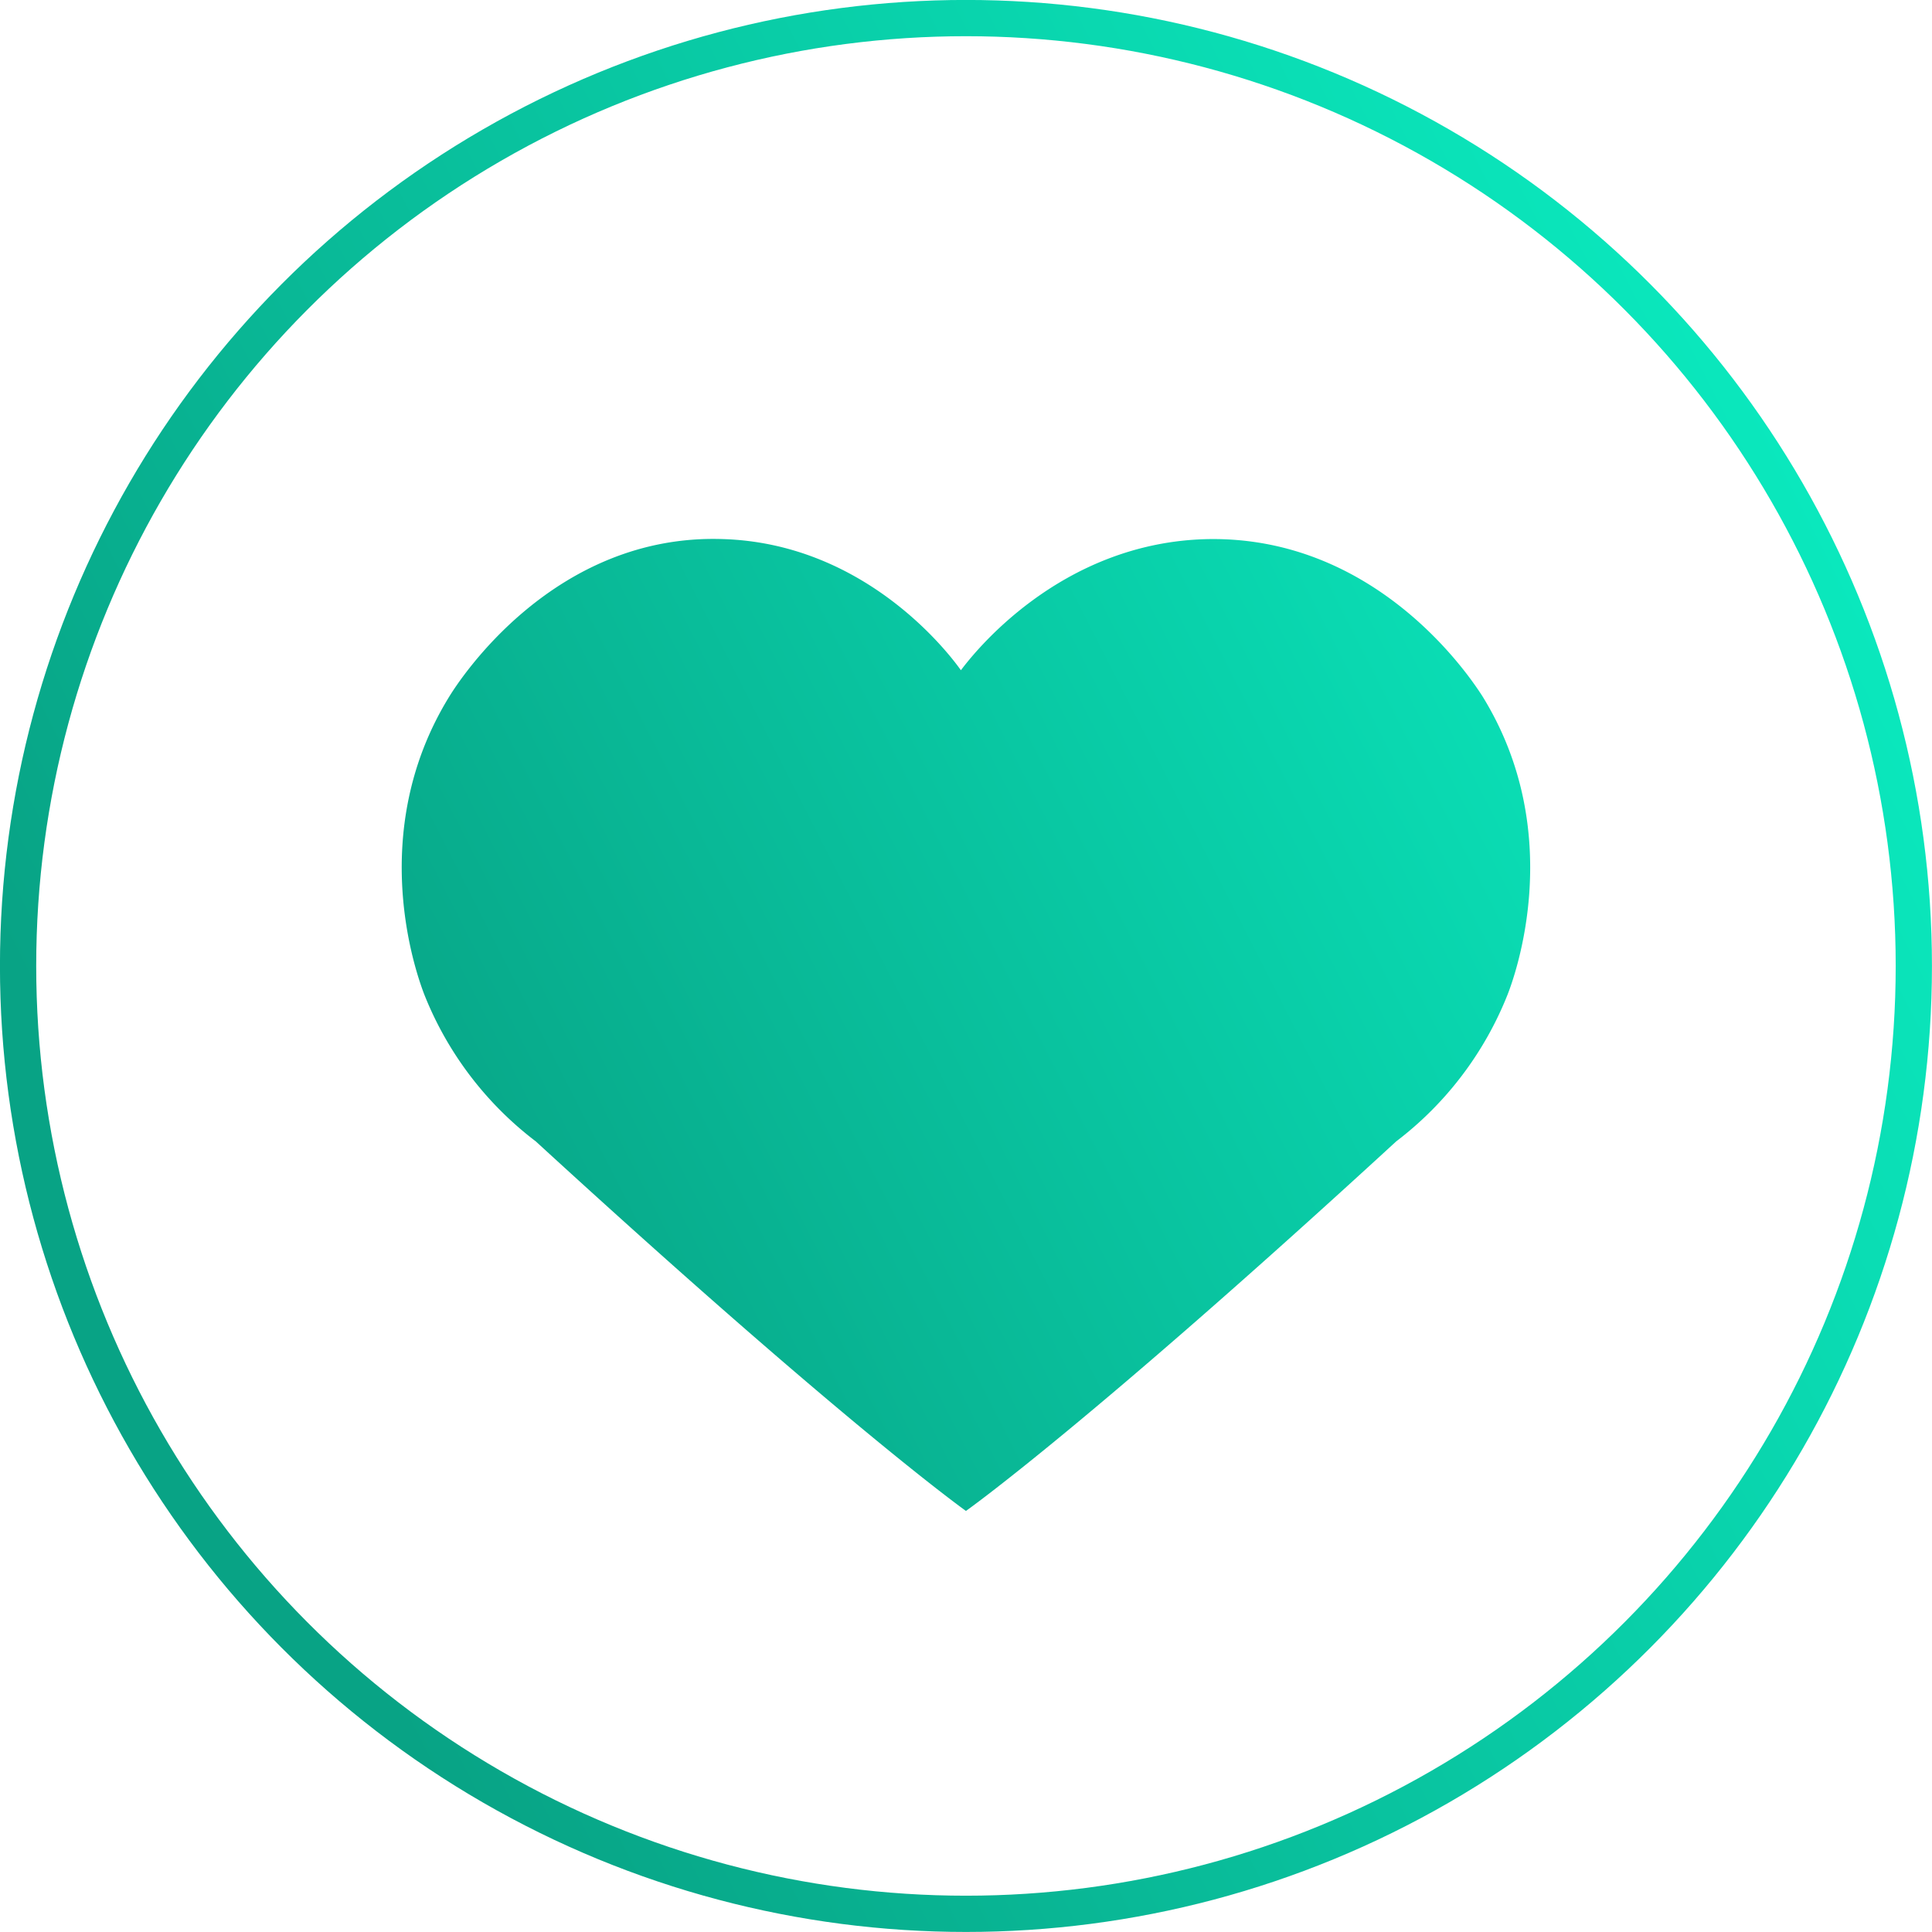 <svg id="Layer_1" data-name="Layer 1" xmlns="http://www.w3.org/2000/svg" xmlns:xlink="http://www.w3.org/1999/xlink" viewBox="0 0 206.25 206.25"><defs><style>.cls-1{fill:url(#linear-gradient);}.cls-2{fill:none;stroke-miterlimit:10;stroke-width:3.87px;stroke:url(#linear-gradient-2);}</style><linearGradient id="linear-gradient" x1="33.49" y1="136.26" x2="180.35" y2="61.33" gradientUnits="userSpaceOnUse"><stop offset="0.06" stop-color="#08a385"/><stop offset="1" stop-color="#0ae8bd"/></linearGradient><linearGradient id="linear-gradient-2" x1="11.25" y1="150" x2="195" y2="56.25" xlink:href="#linear-gradient"/></defs><path class="cls-1" d="M158.24,74.3c-1-1.54-10.92-17-29.18-16.75-16.08.27-25.4,12.58-26.48,14-1.08-1.52-10-13.52-25.39-14C59.12,56.93,49.05,72.61,48,74.3c-9.11,14.71-3.42,30-2.7,31.88A36.71,36.71,0,0,0,57.2,121.85c33,30.26,45.92,39.45,45.92,39.45s13-9.19,45.93-39.45a36.71,36.71,0,0,0,11.89-15.67C161.66,104.34,167.35,89,158.24,74.3Z"/><circle class="cls-2" cx="103.12" cy="103.12" r="101.19"/></svg>